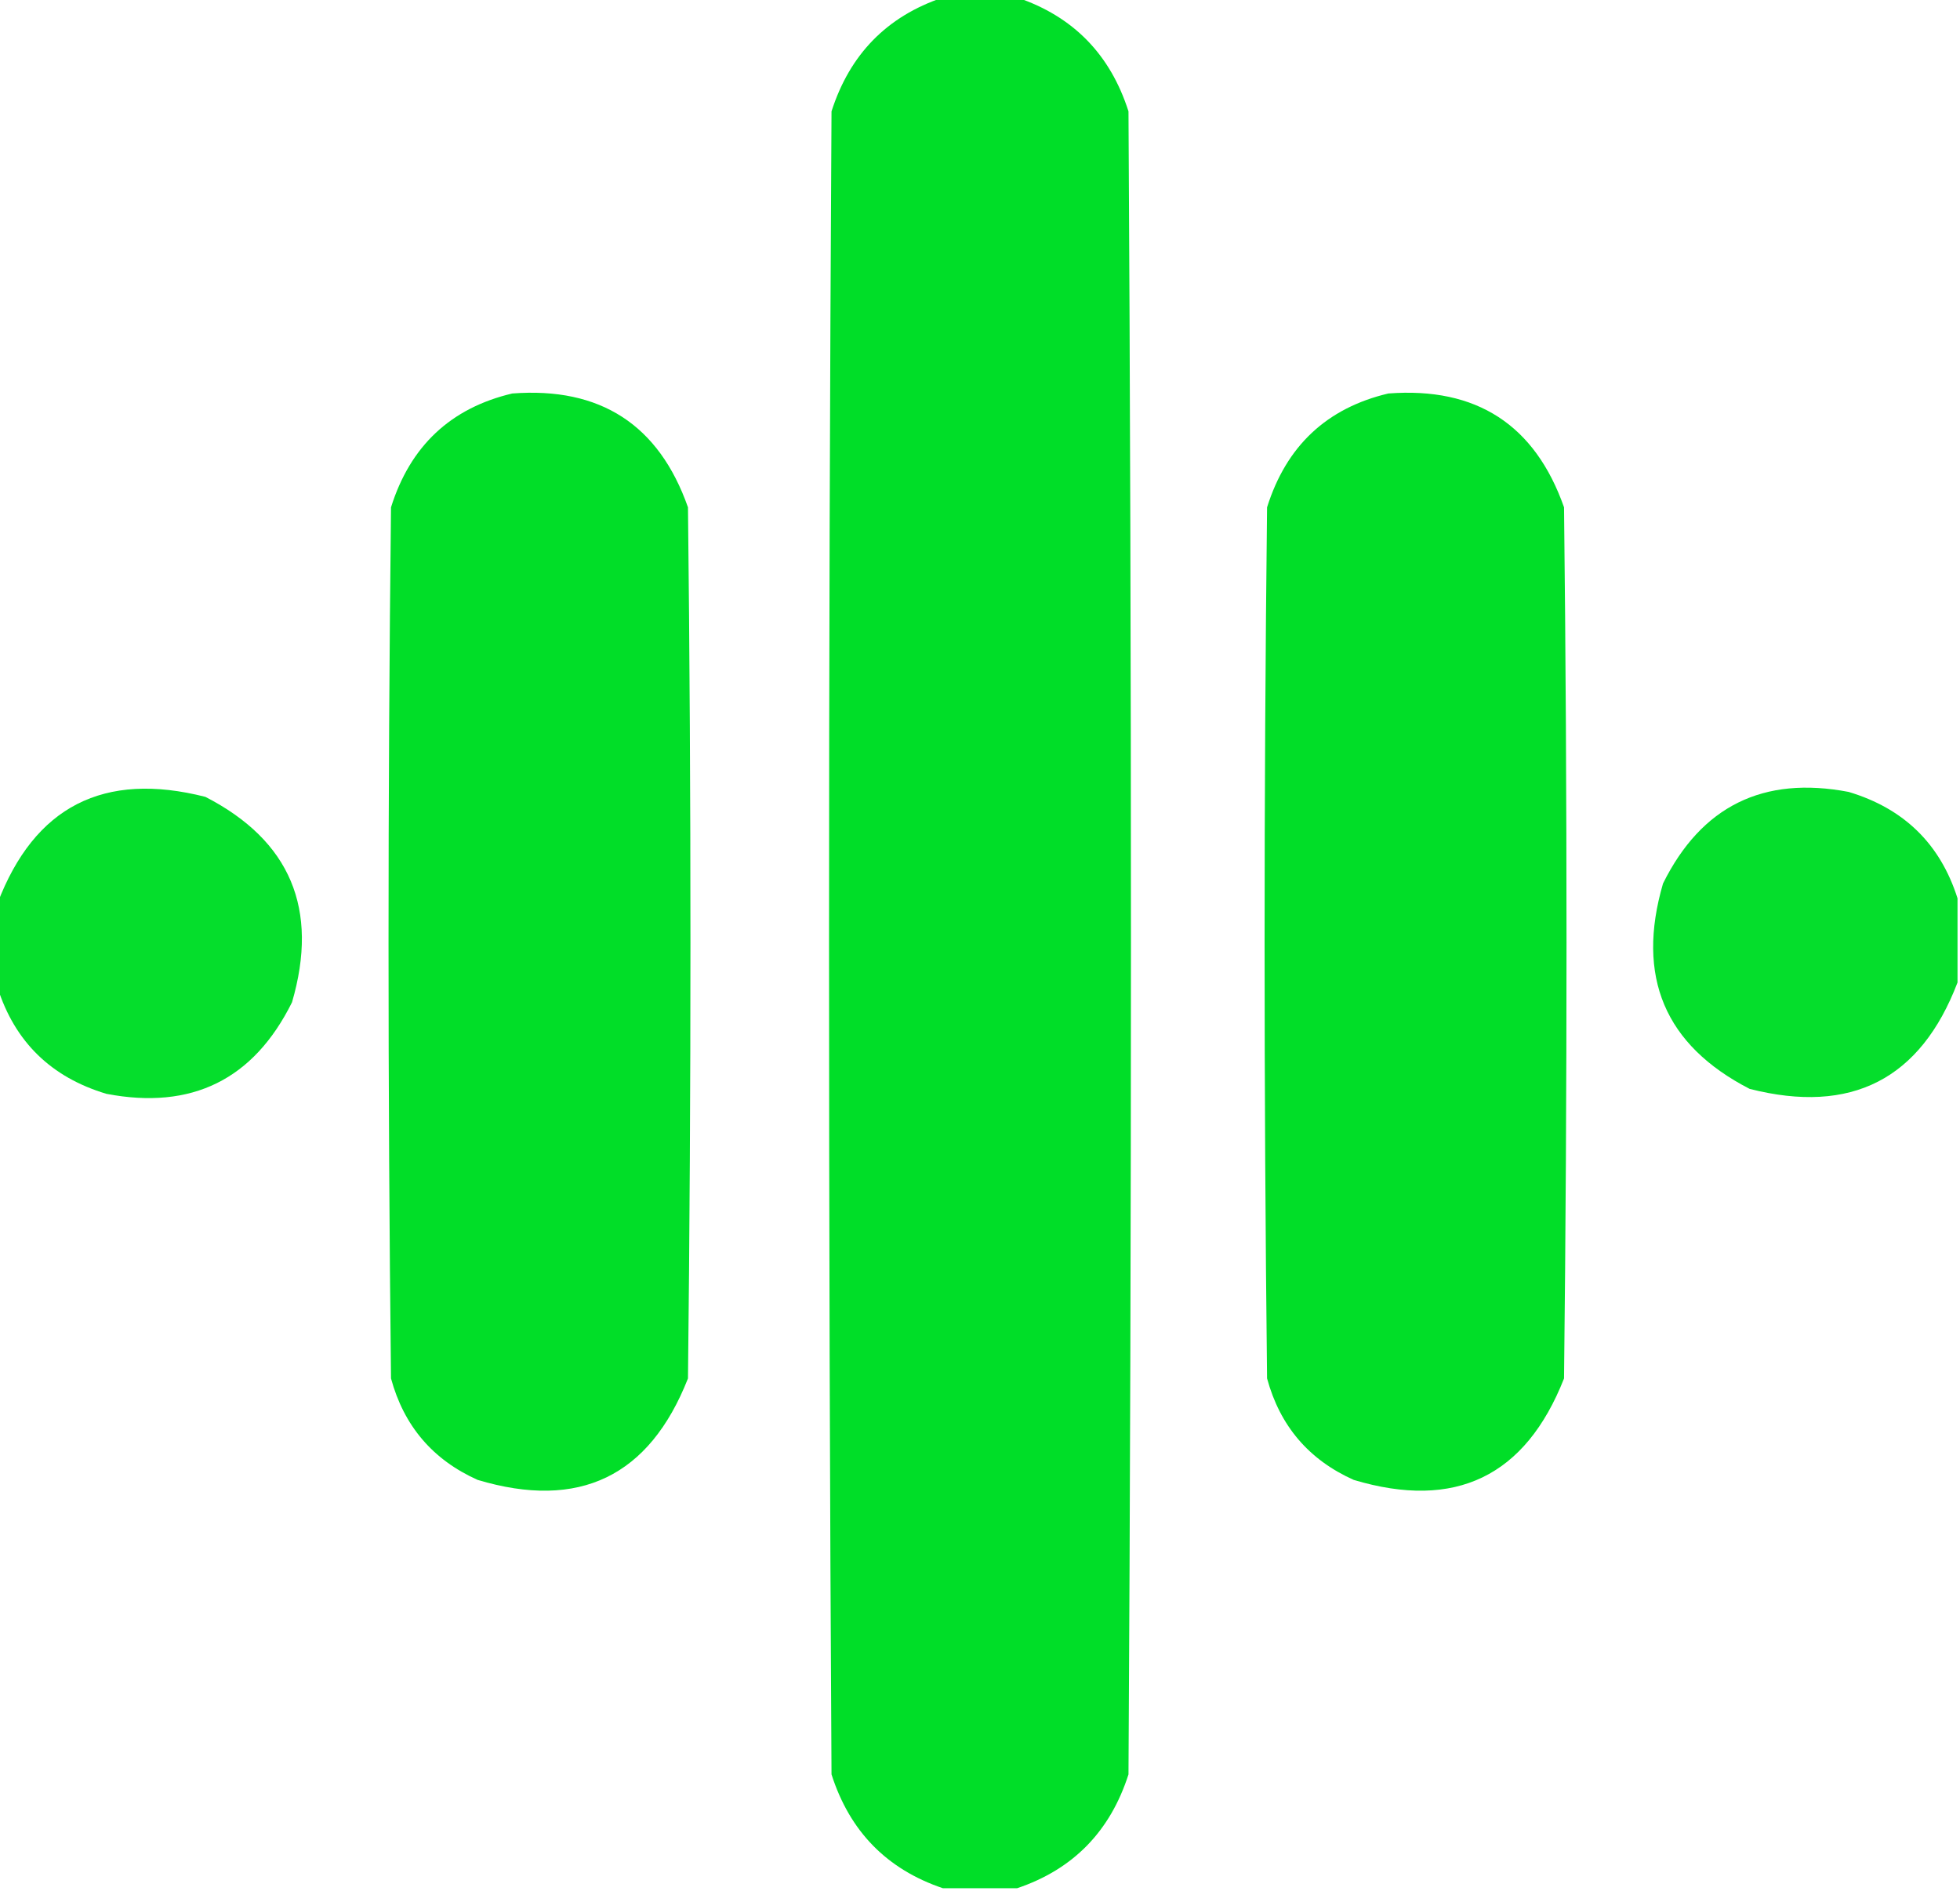 <?xml version="1.0" encoding="UTF-8"?>
<!DOCTYPE svg PUBLIC "-//W3C//DTD SVG 1.1//EN" "http://www.w3.org/Graphics/SVG/1.1/DTD/svg11.dtd">
<svg xmlns="http://www.w3.org/2000/svg" version="1.1" width="396px" height="382px" style="shape-rendering:geometricPrecision; text-rendering:geometricPrecision; image-rendering:optimizeQuality; fill-rule:evenodd; clip-rule:evenodd" xmlns:xlink="http://www.w3.org/1999/xlink">
<g><path style="opacity:0.997" fill="#00de28" d="M 190.5,-0.5 C 195.5,-0.5 200.5,-0.5 205.5,-0.5C 216.825,3.326 224.325,10.992 228,22.5C 228.667,134.5 228.667,246.5 228,358.5C 224.307,370.025 216.807,377.692 205.5,381.5C 200.5,381.5 195.5,381.5 190.5,381.5C 179.175,377.674 171.675,370.008 168,358.5C 167.333,246.5 167.333,134.5 168,22.5C 171.693,10.975 179.193,3.308 190.5,-0.5 Z"/></g>
<g><path style="opacity:0.994" fill="#00de28" d="M 103.5,79.5 C 121.293,78.148 133.126,85.815 139,102.5C 139.667,161.167 139.667,219.833 139,278.5C 131.2,298.316 117.033,305.149 96.5,299C 87.444,294.942 81.611,288.109 79,278.5C 78.333,219.833 78.333,161.167 79,102.5C 82.887,90.108 91.054,82.442 103.5,79.5 Z"/></g>
<g><path style="opacity:0.994" fill="#00de28" d="M 280.5,79.5 C 298.293,78.148 310.126,85.815 316,102.5C 316.667,161.167 316.667,219.833 316,278.5C 308.2,298.316 294.033,305.149 273.5,299C 264.444,294.942 258.611,288.109 256,278.5C 255.333,219.833 255.333,161.167 256,102.5C 259.887,90.108 268.054,82.442 280.5,79.5 Z"/></g>
<g><path style="opacity:0.977" fill="#00de28" d="M -0.5,199.5 C -0.5,193.833 -0.5,188.167 -0.5,182.5C 6.954,162.938 20.954,155.771 41.5,161C 58.657,169.835 64.49,183.668 59,202.5C 51.242,218.129 38.742,224.295 21.5,221C 10.318,217.65 2.984,210.483 -0.5,199.5 Z"/></g>
<g><path style="opacity:0.977" fill="#00de28" d="M 395.5,181.5 C 395.5,187.167 395.5,192.833 395.5,198.5C 388.046,218.062 374.046,225.229 353.5,220C 336.343,211.165 330.51,197.332 336,178.5C 343.758,162.871 356.258,156.705 373.5,160C 384.682,163.35 392.016,170.517 395.5,181.5 Z"/></g>
</svg>
